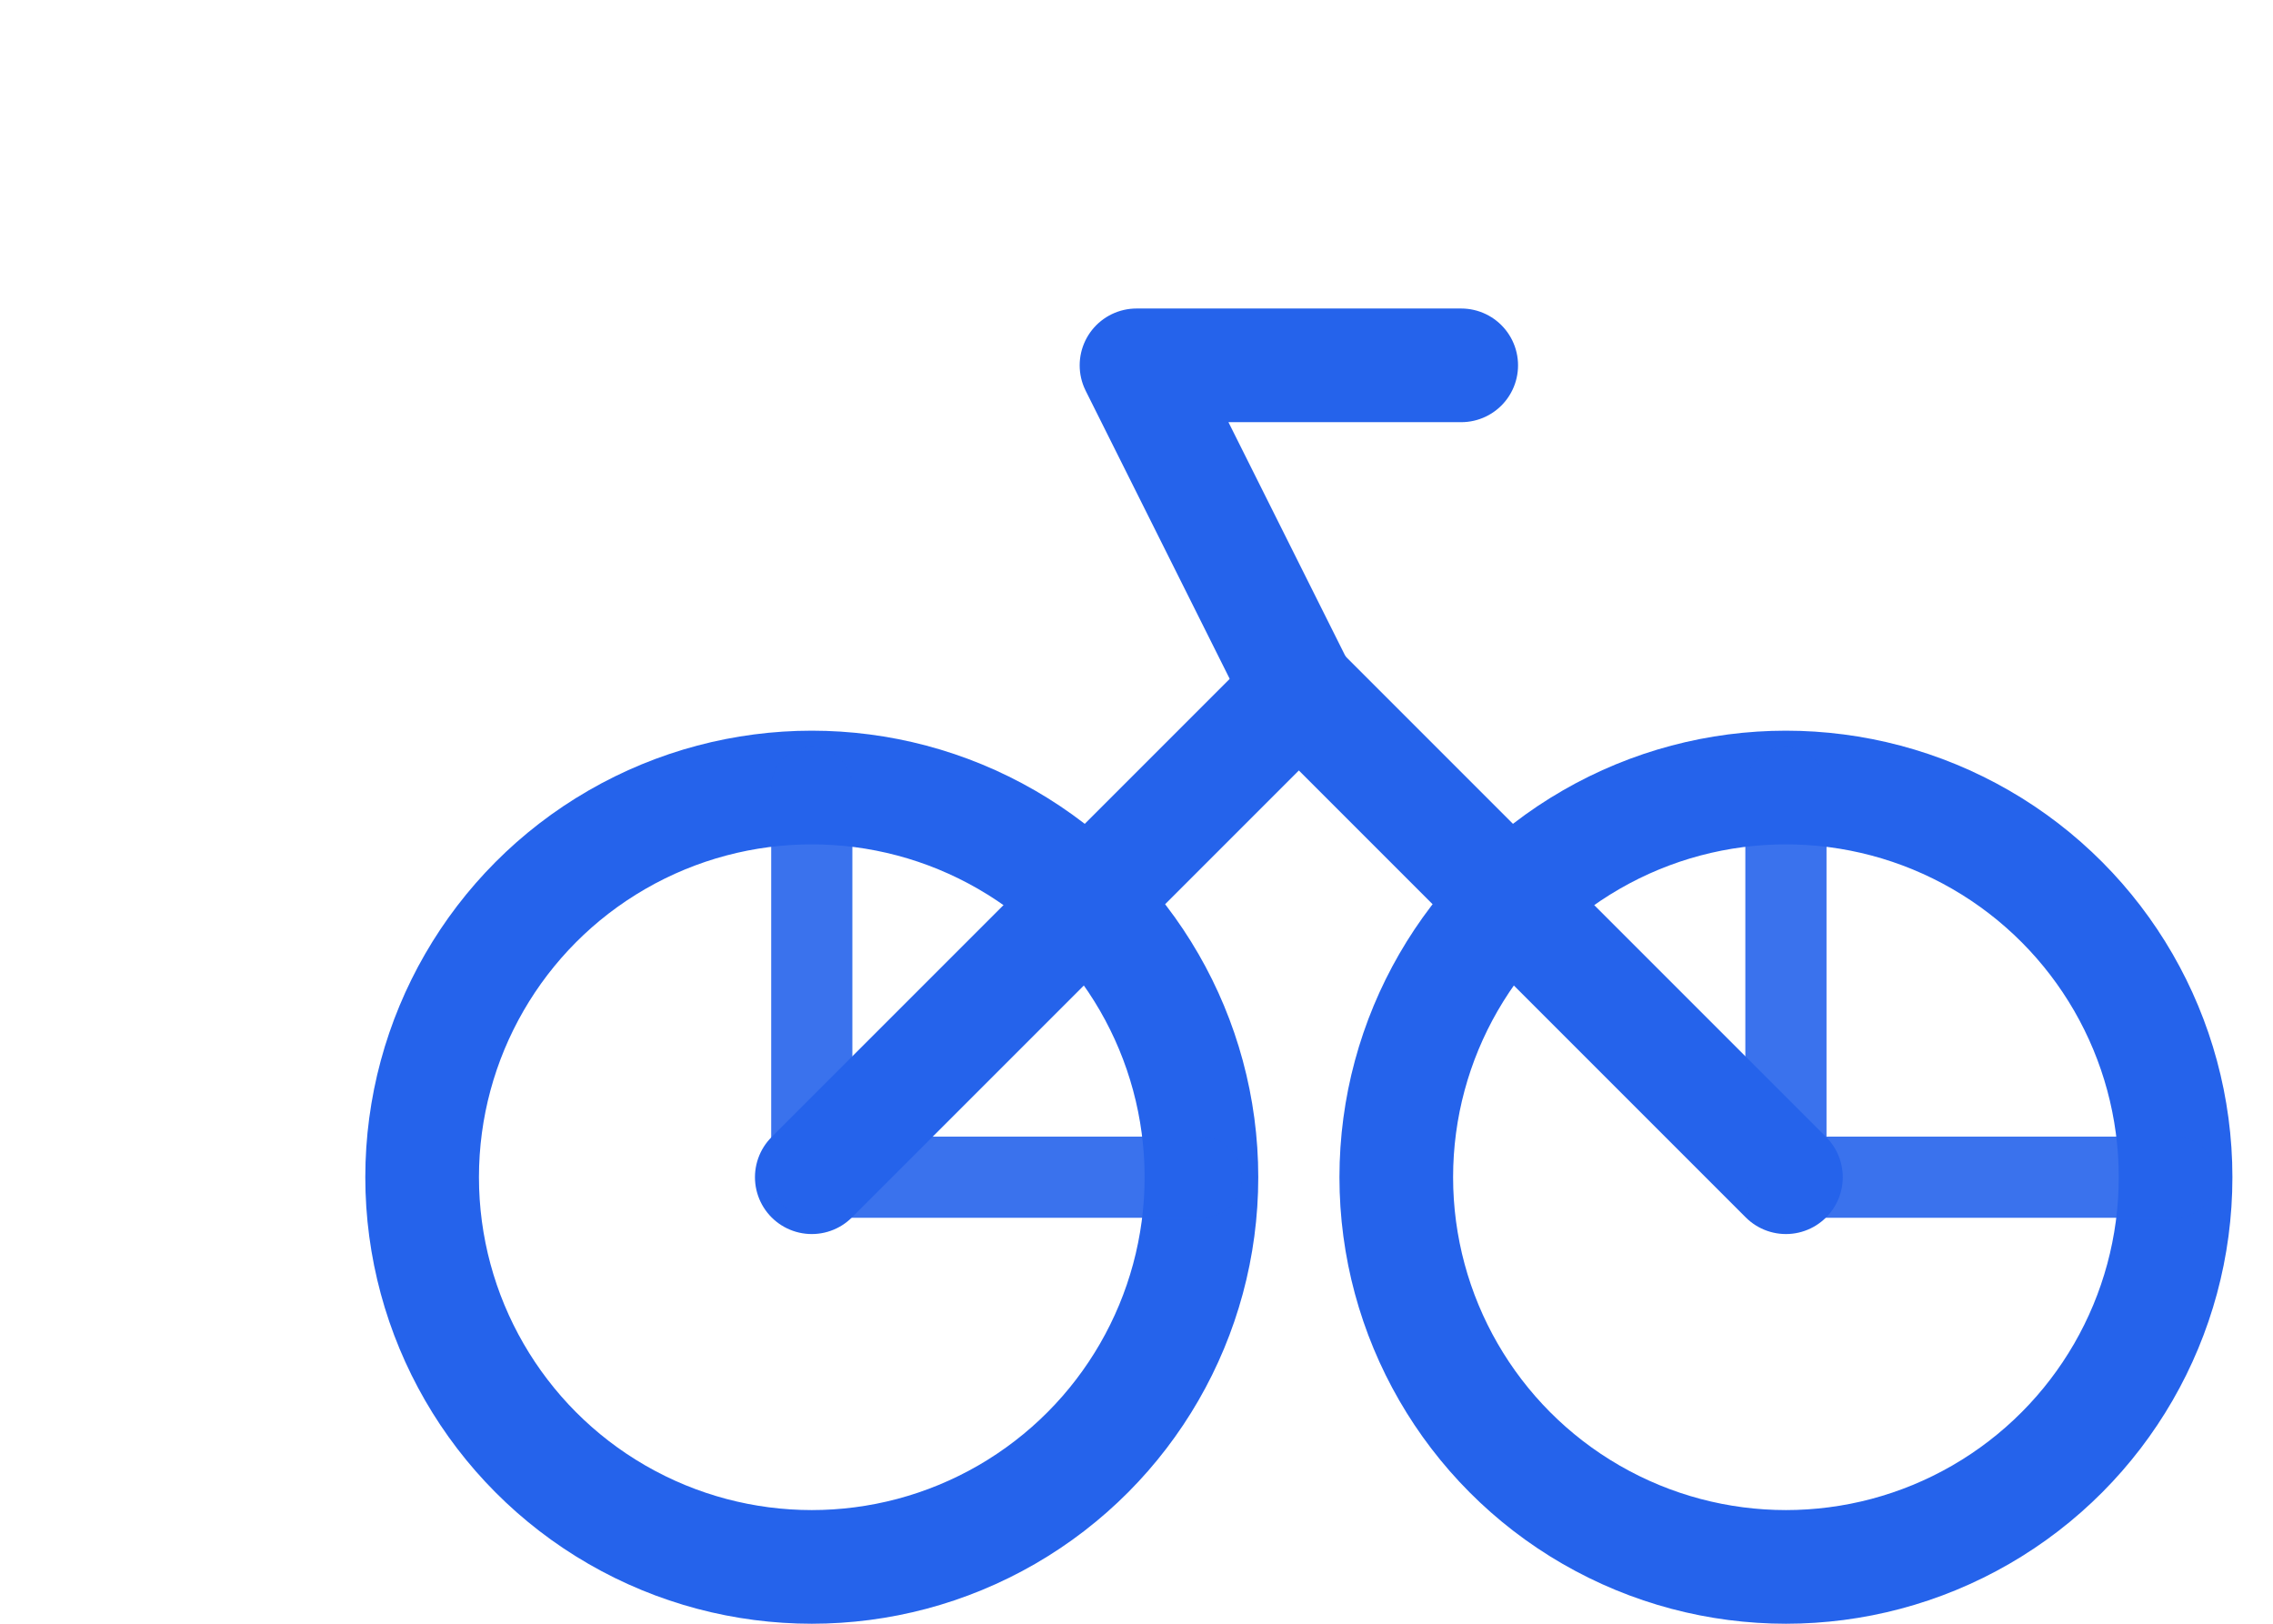 <?xml version="1.0" encoding="UTF-8"?>
<svg width="280" height="200" viewBox="0 0 200 160" fill="none" xmlns="http://www.w3.org/2000/svg">
  <!-- Bike Icon (blue with more dynamic design) -->
  <g transform="translate(20, 20) scale(3.2)" stroke="#2563EB" stroke-width="3.5" stroke-linecap="round" stroke-linejoin="round">
    <!-- Wheels -->
    <circle cx="15" cy="30" r="12" fill="none"/>
    <circle cx="45" cy="30" r="12" fill="none"/>
    <!-- Frame -->
    <path d="M15 30L30 15L45 30" fill="none"/>
    <path d="M30 15L25 5H35" fill="none"/>
    <!-- Spokes (simplified for clarity) -->
    <path d="M15 30L15 18M15 30L27 30" stroke-width="2.5" opacity="0.9"/>
    <path d="M45 30L45 18M45 30L57 30" stroke-width="2.5" opacity="0.9"/>
  </g>
</svg>